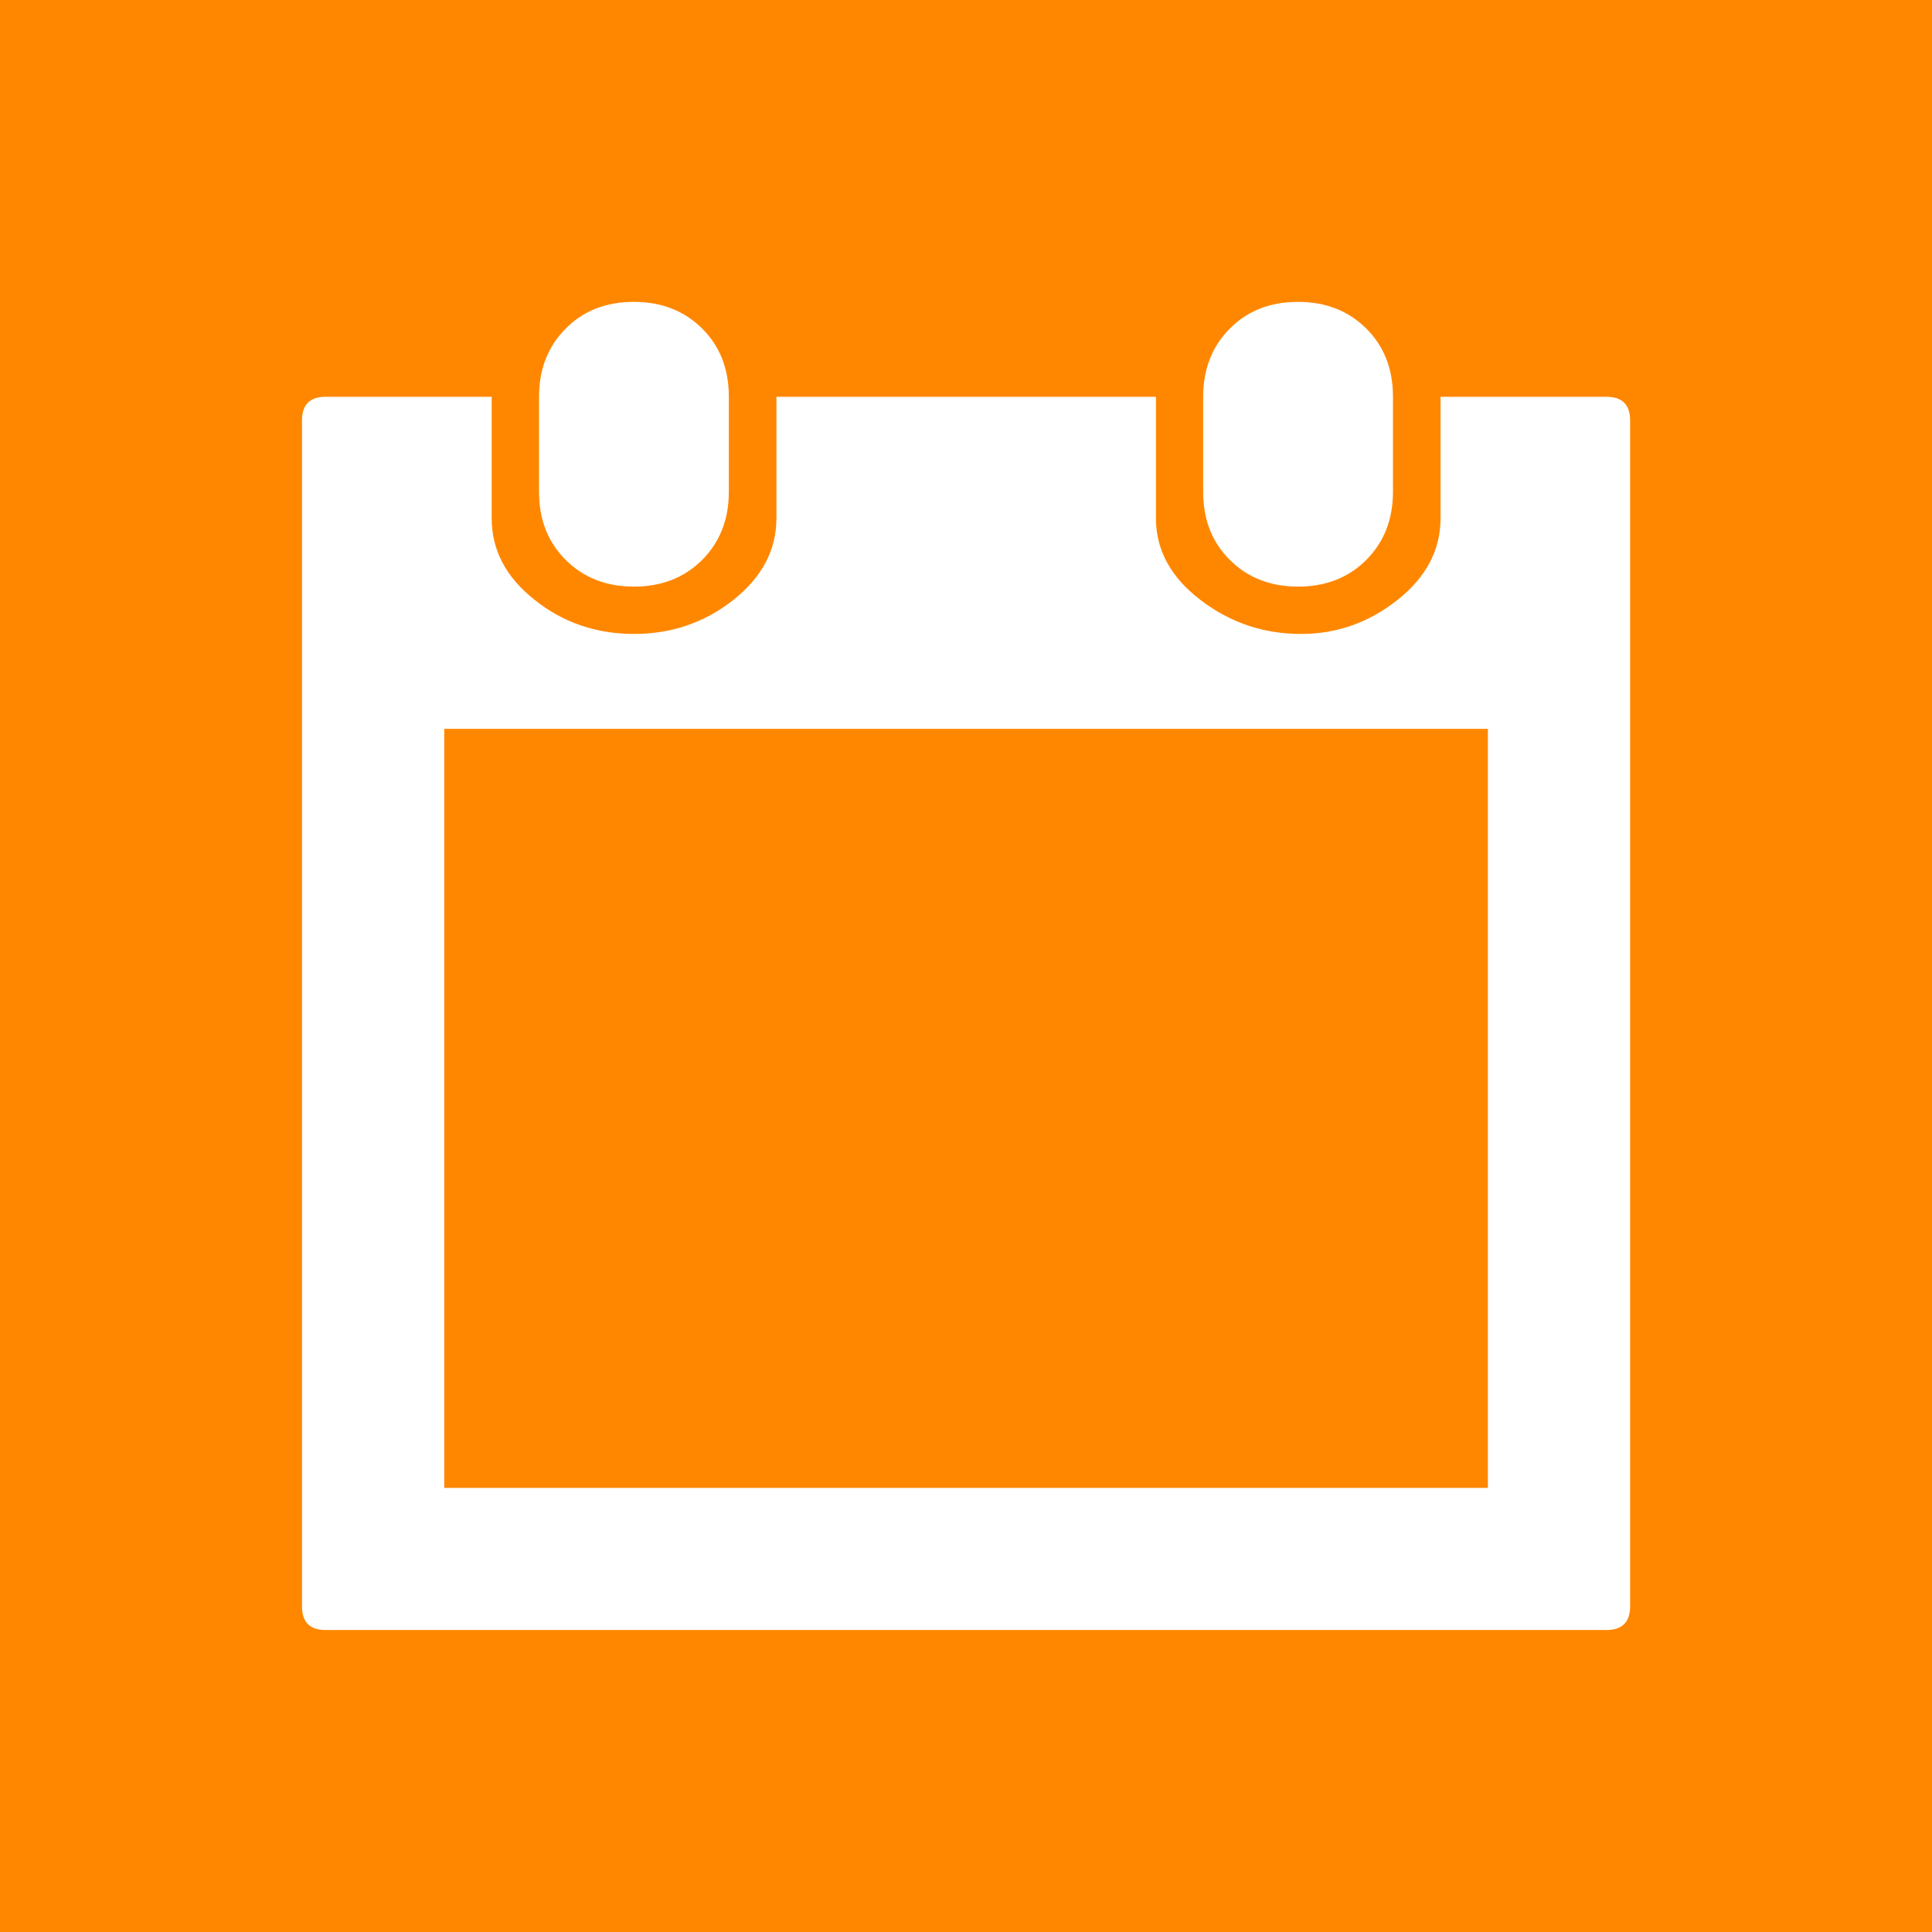 <svg enable-background="new 0 0 16 16" viewBox="0 0 16 16" xmlns="http://www.w3.org/2000/svg"><path d="m0 0h16v16h-16z" fill="#ff8700"/><path d="m13.304 3.286c.13 0 .196.066.196.196v9.821c0 .13-.066.196-.196.196h-10.607c-.132 0-.196-.066-.196-.196v-9.821c0-.13.064-.196.196-.196h1.375v1.007c0 .262.118.488.356.675.236.189.511.282.823.282.31 0 .585-.094.823-.282.236-.187.356-.413.356-.675v-1.007h3.143v1.007c0 .262.123.488.368.675.246.189.523.282.835.282.295 0 .56-.094.798-.282.236-.187.356-.413.356-.675v-1.007zm-.982 9.036v-6.286h-8.643v6.286h8.643zm-6.507-7.685c-.147.147-.336.221-.565.221-.23 0-.417-.074-.565-.221s-.221-.335-.221-.565v-.786c0-.229.074-.417.221-.565s.335-.221.565-.221c.229 0 .417.074.565.221s.221.336.221.565v.786c0 .23-.074.417-.221.565zm5.5 0c-.147.147-.336.221-.565.221-.23 0-.417-.074-.565-.221s-.221-.335-.221-.565v-.786c0-.229.074-.417.221-.565s.335-.221.565-.221c.229 0 .417.074.565.221s.221.336.221.565v.786c0 .23-.074.417-.221.565z" fill="#fff"/></svg>